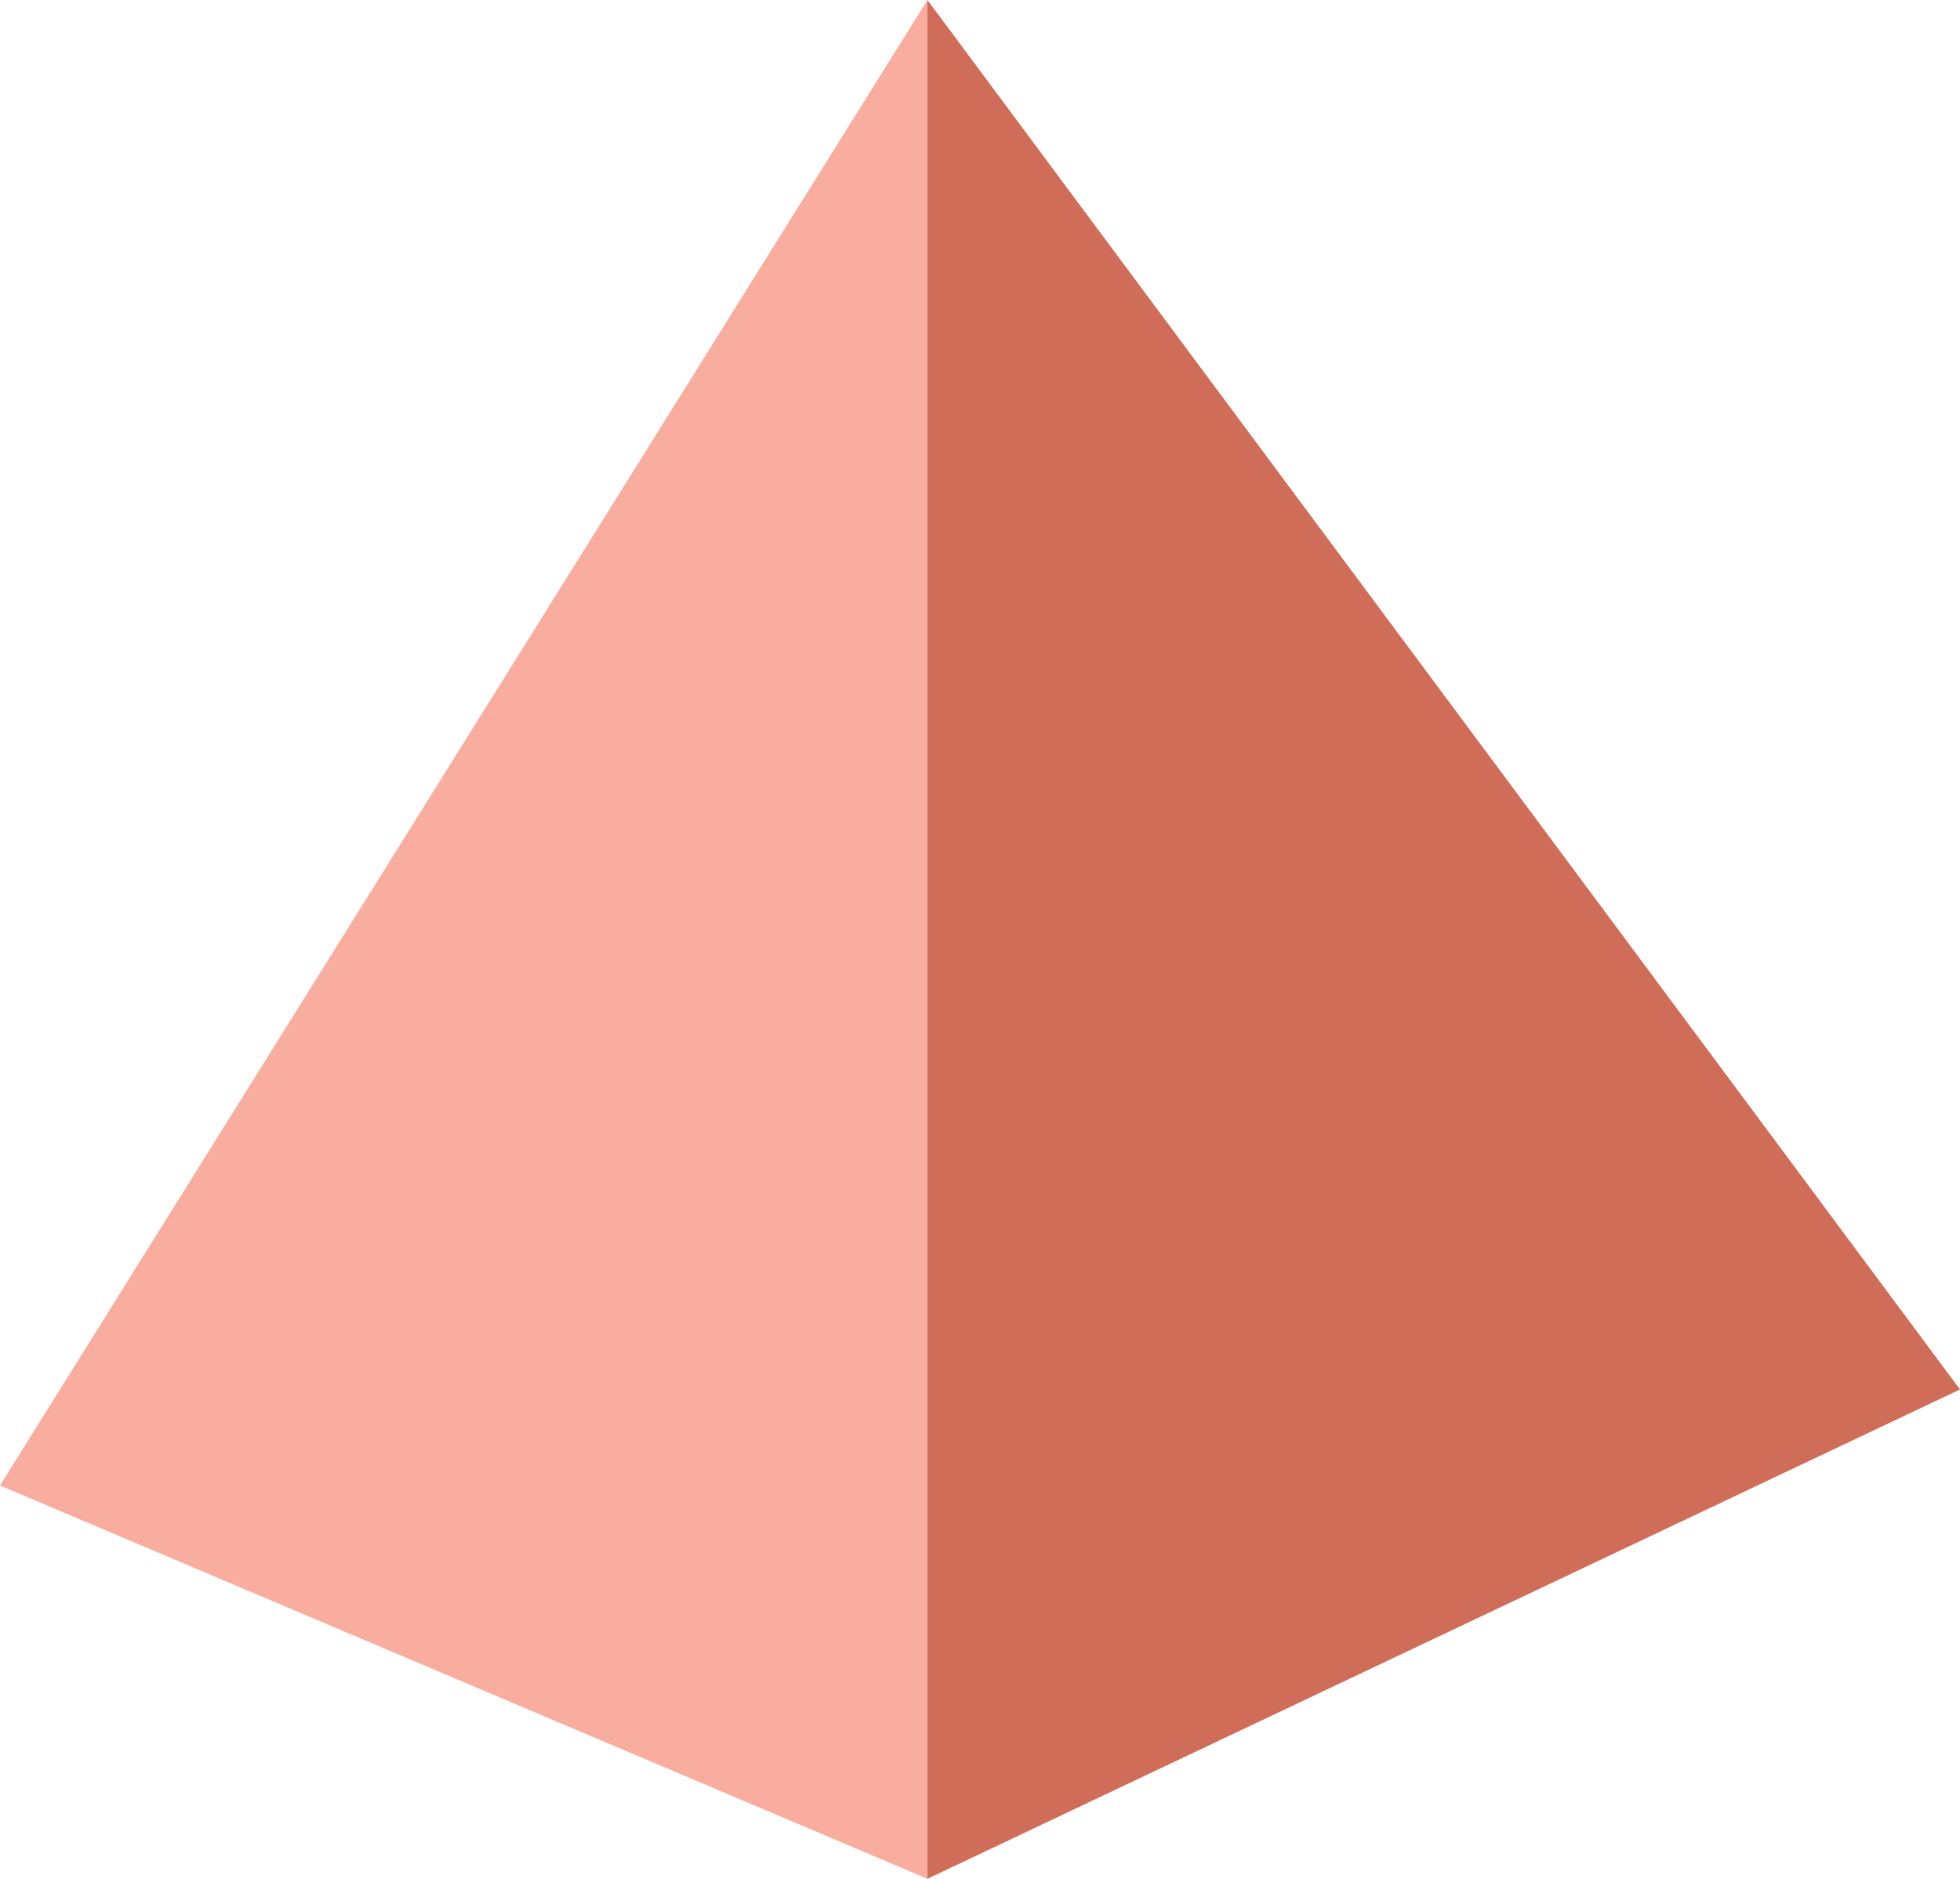 <svg xmlns="http://www.w3.org/2000/svg" viewBox="0 0 32.44 31.1"><g id="Layer_2" data-name="Layer 2"><g id="Group_4090" data-name="Group 4090"><path id="Path_5033" data-name="Path 5033" d="M0,24.59,15.35,0V31.1Z" style="fill:#f8ad9e"/><path id="Path_5034" data-name="Path 5034" d="M15.35,31.1V0L32.44,23Z" style="fill:#d06d59"/></g></g></svg>